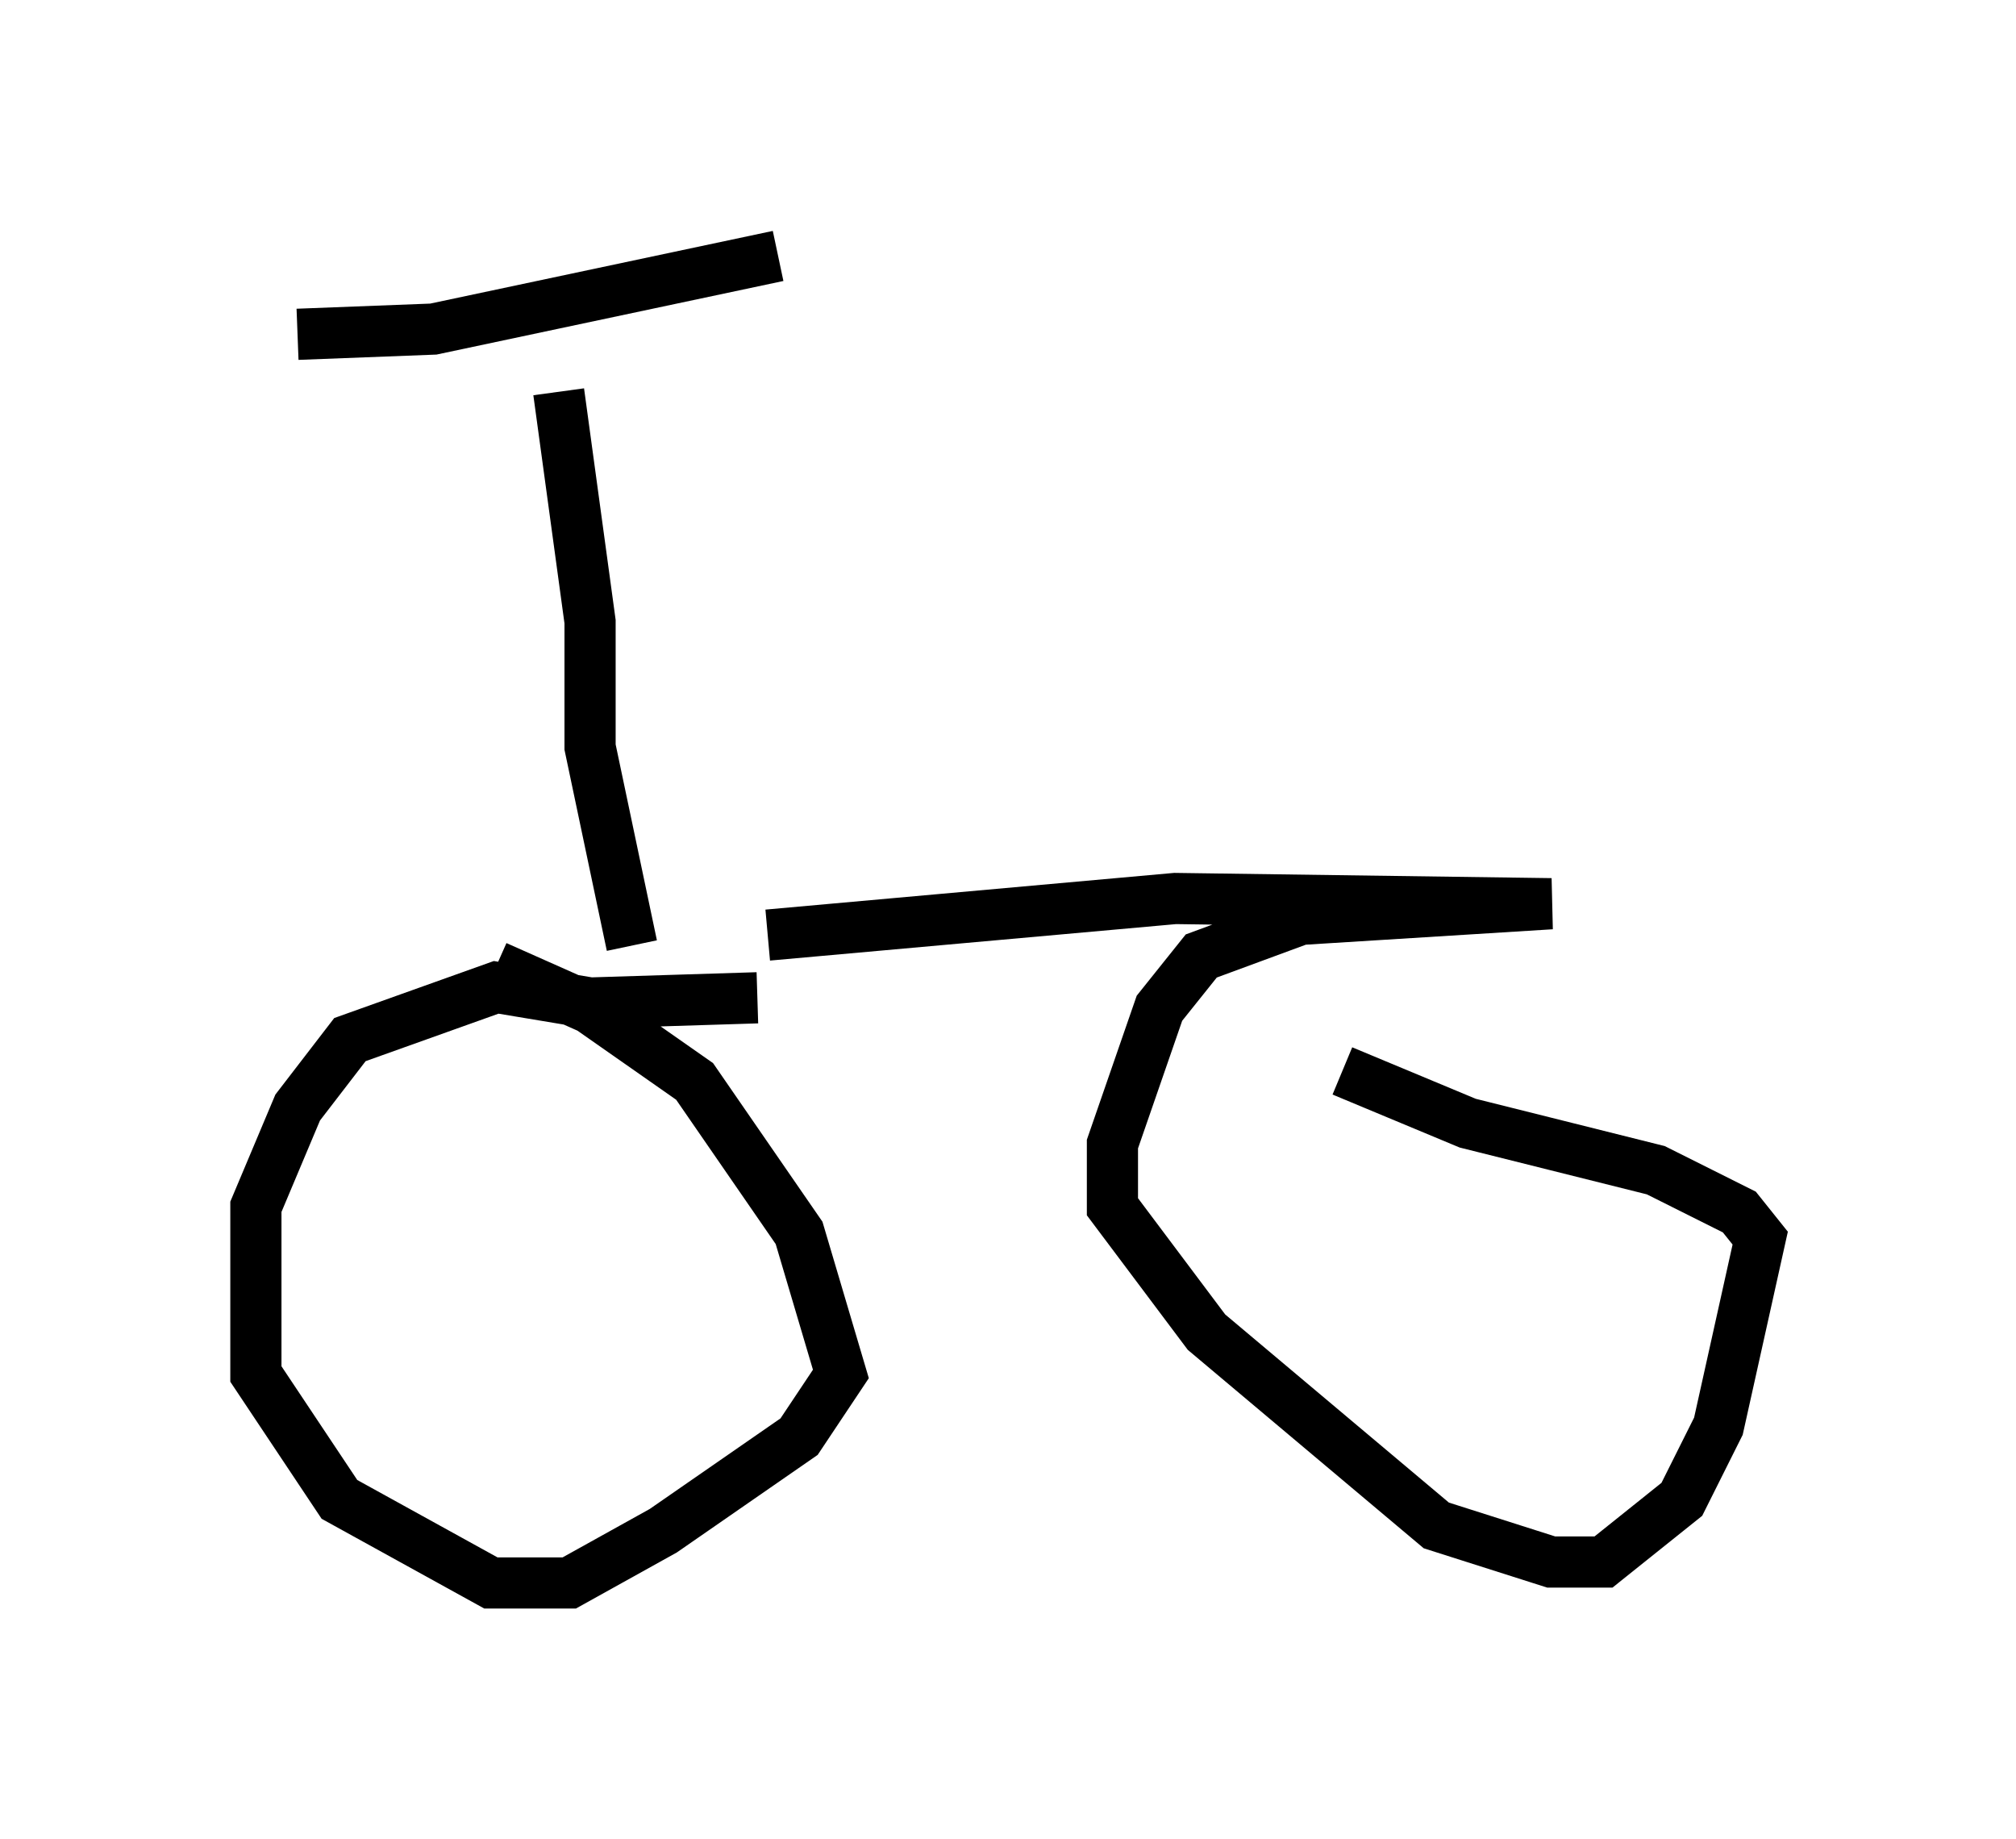 <?xml version="1.0" encoding="utf-8" ?>
<svg baseProfile="full" height="35.929" version="1.1" width="39.4" xmlns="http://www.w3.org/2000/svg" xmlns:ev="http://www.w3.org/2001/xml-events" xmlns:xlink="http://www.w3.org/1999/xlink"><defs /><rect fill="white" height="35.929" width="39.4" x="0" y="0" /><path d="M11.533, 18.271 m3.471, 0.0 l7.963, -0.715 7.35, 0.102 l-4.9, 0.306 -1.94, 0.715 l-0.817, 1.021 -0.919, 2.654 l0.0, 1.225 1.838, 2.45 l4.492, 3.777 2.246, 0.715 l1.021, 0.0 1.531, -1.225 l0.715, -1.429 0.817, -3.675 l-0.408, -0.51 -1.633, -0.817 l-3.675, -0.919 -2.45, -1.021 m-11.433, -1.429 l-3.267, 0.102 -1.838, -0.306 l-2.858, 1.021 -1.021, 1.327 l-0.817, 1.94 0.0, 3.267 l1.633, 2.45 2.96, 1.633 l1.531, 0.0 1.838, -1.021 l2.654, -1.838 0.817, -1.225 l-0.817, -2.756 -2.042, -2.96 l-2.042, -1.429 -1.838, -0.817 m2.654, -0.408 l-0.817, -3.879 0.0, -2.45 l-0.613, -4.492 m-5.104, -1.123 l2.654, -0.102 6.738, -1.429 " fill="none" stroke="black" stroke-width="1" /></svg>